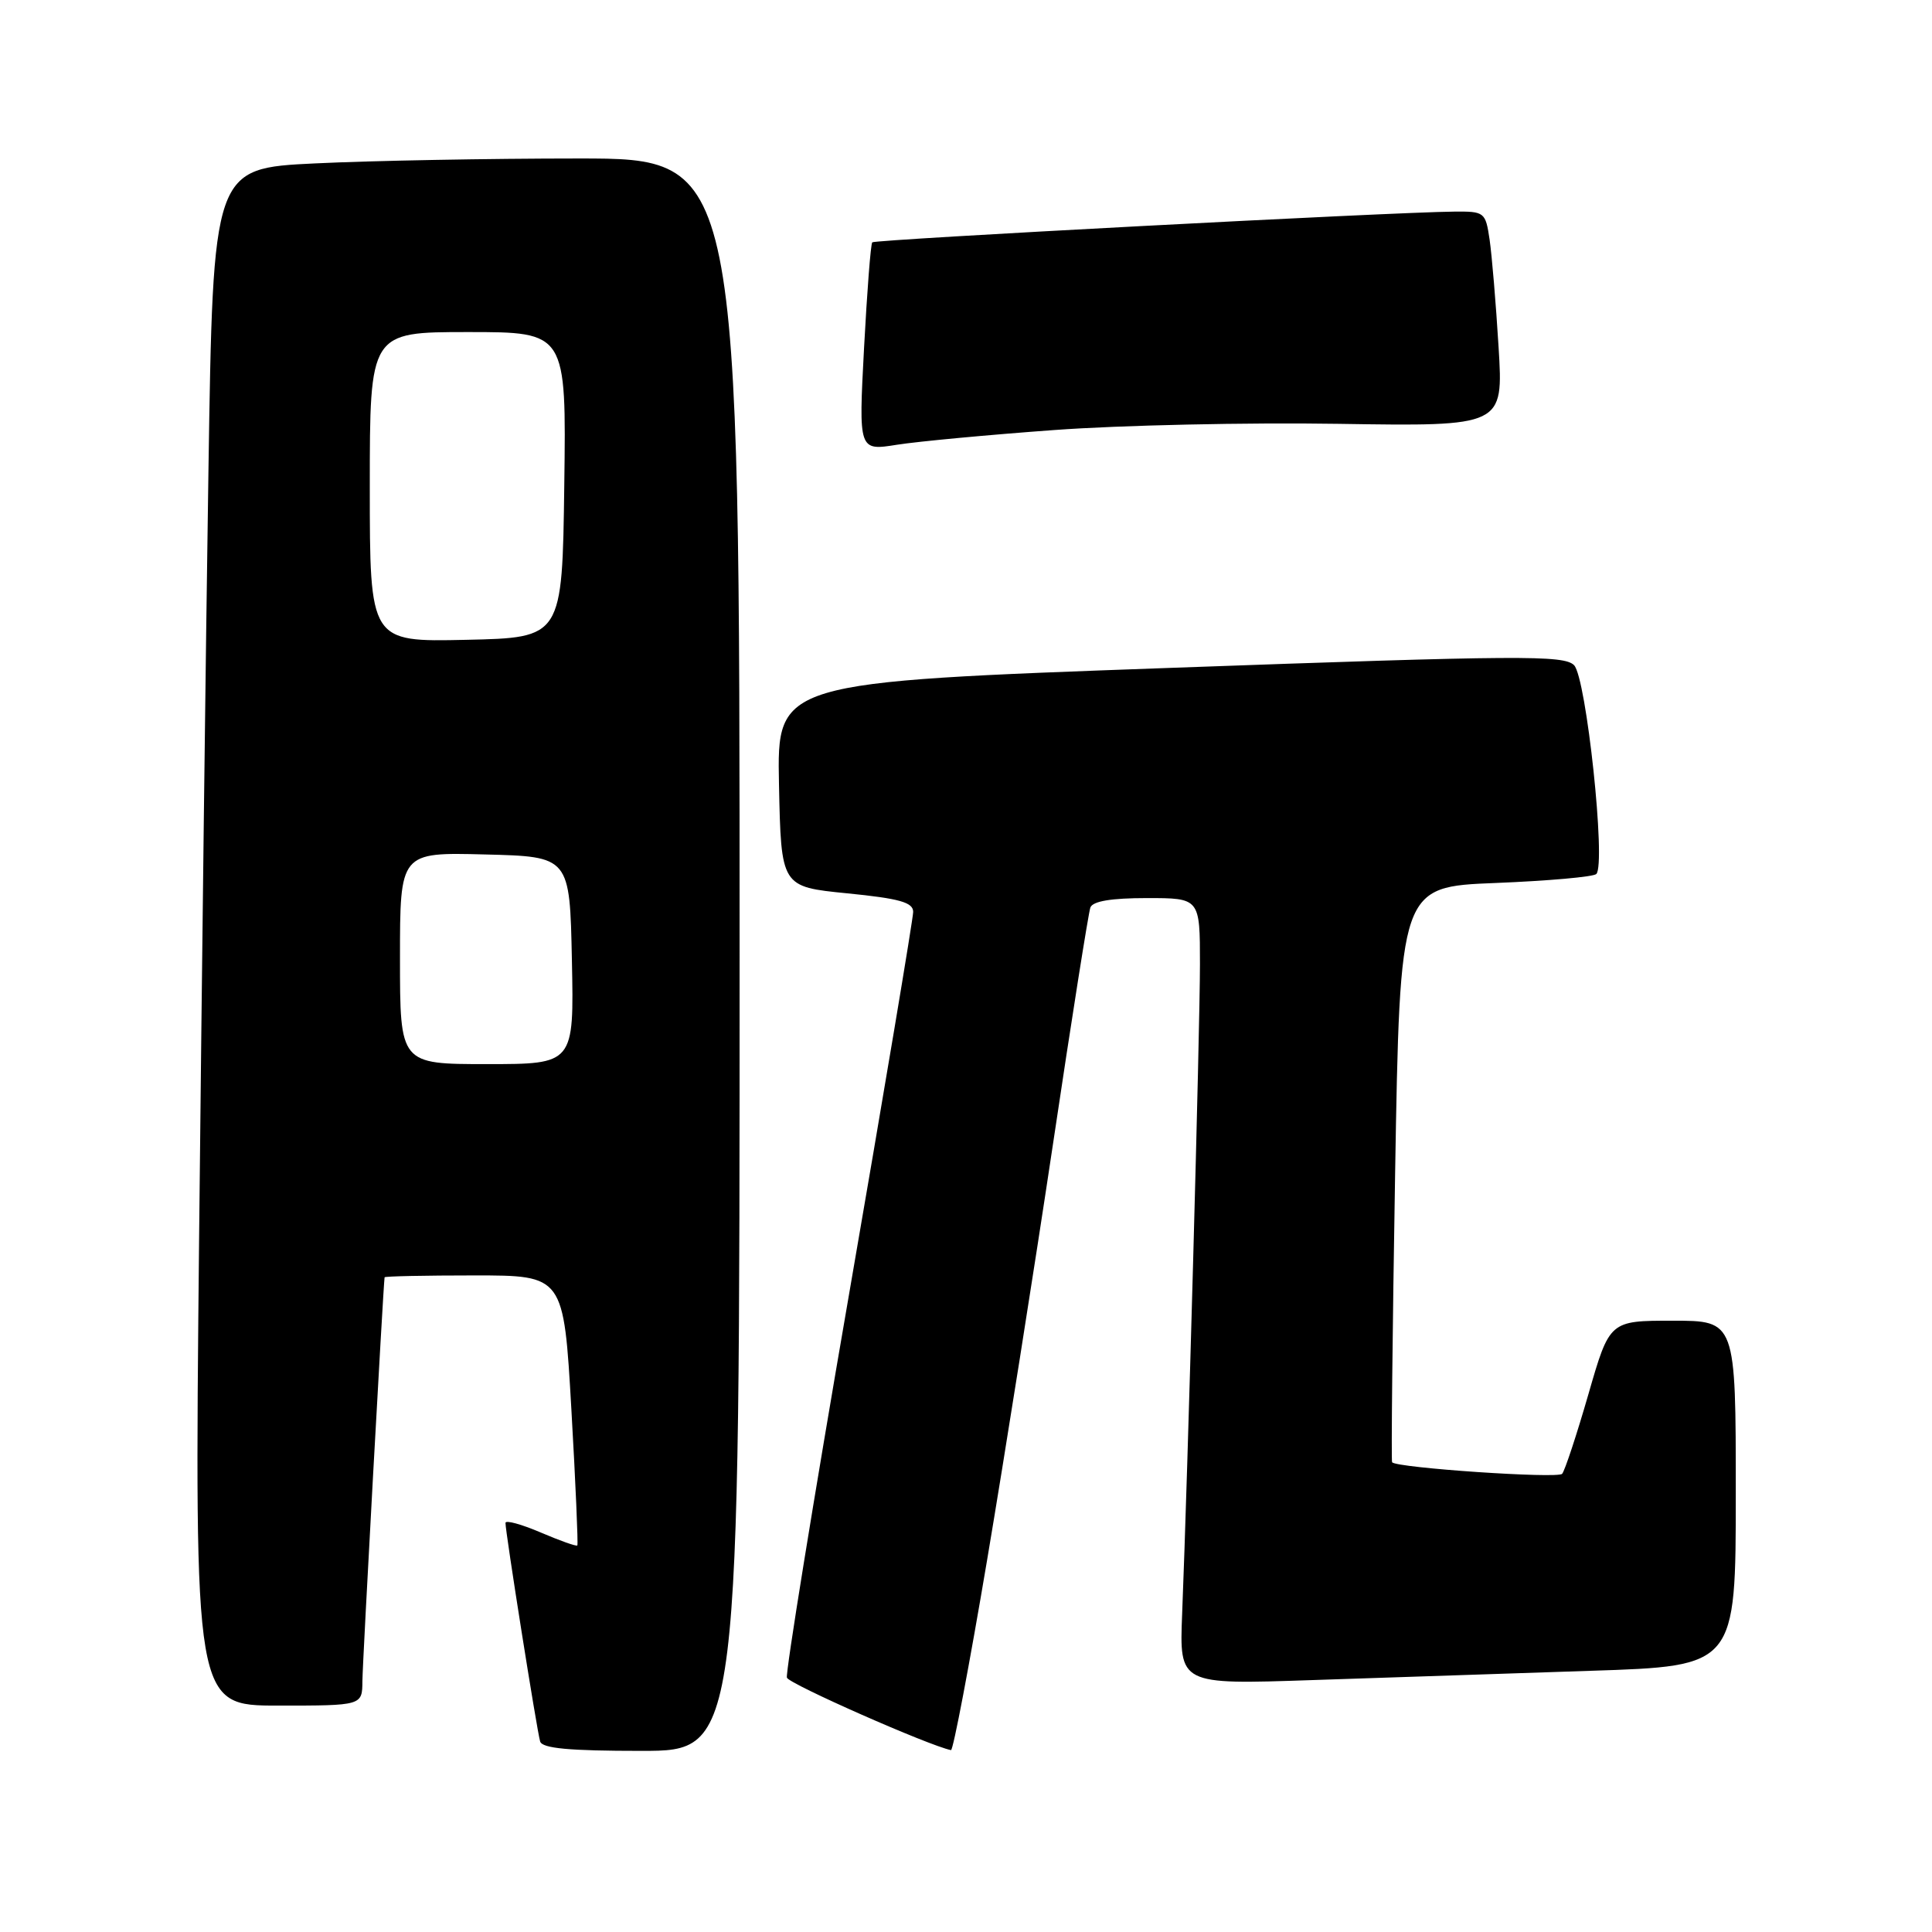 <?xml version="1.0" encoding="UTF-8" standalone="no"?>
<!DOCTYPE svg PUBLIC "-//W3C//DTD SVG 1.1//EN" "http://www.w3.org/Graphics/SVG/1.1/DTD/svg11.dtd" >
<svg xmlns="http://www.w3.org/2000/svg" xmlns:xlink="http://www.w3.org/1999/xlink" version="1.1" viewBox="0 0 256 256">
 <g >
 <path fill="currentColor"
d=" M 98.00 126.50 C 98.00 21.00 98.00 21.00 76.66 21.00 C 64.92 21.00 49.22 21.29 41.77 21.65 C 28.23 22.30 28.23 22.30 27.62 62.40 C 27.28 84.45 26.73 130.29 26.38 164.25 C 25.76 226.00 25.76 226.00 36.88 226.00 C 48.00 226.00 48.00 226.00 48.02 222.75 C 48.04 220.28 50.78 170.49 50.96 169.25 C 50.98 169.11 56.33 169.00 62.85 169.00 C 74.69 169.00 74.69 169.00 75.71 186.75 C 76.27 196.51 76.62 204.62 76.50 204.78 C 76.38 204.93 74.19 204.15 71.64 203.06 C 69.09 201.97 66.99 201.39 66.98 201.79 C 66.95 202.87 71.14 229.32 71.57 230.75 C 71.84 231.67 75.41 232.00 84.97 232.00 C 98.00 232.00 98.00 232.00 98.00 126.50 Z  M 130.79 206.75 C 133.13 192.86 137.07 168.00 139.54 151.50 C 142.00 135.00 144.23 120.94 144.48 120.25 C 144.79 119.41 147.25 119.00 151.97 119.00 C 159.00 119.00 159.00 119.00 159.00 127.75 C 159.00 136.32 157.38 195.38 156.64 213.86 C 156.27 223.22 156.27 223.22 173.88 222.62 C 183.57 222.29 200.16 221.74 210.75 221.39 C 230.00 220.77 230.00 220.77 230.00 197.88 C 230.00 175.00 230.00 175.00 221.64 175.00 C 213.28 175.00 213.28 175.00 210.47 184.75 C 208.92 190.11 207.36 194.85 206.99 195.29 C 206.43 195.95 185.12 194.51 184.46 193.76 C 184.33 193.62 184.51 176.40 184.86 155.50 C 185.50 117.50 185.50 117.50 198.17 117.00 C 205.14 116.72 211.15 116.19 211.52 115.81 C 212.83 114.50 210.19 89.76 208.57 88.14 C 207.22 86.79 201.44 86.83 155.00 88.50 C 102.95 90.37 102.95 90.37 103.22 103.93 C 103.50 117.50 103.50 117.50 112.25 118.37 C 119.21 119.06 121.00 119.57 121.00 120.83 C 121.00 121.70 117.15 144.64 112.45 171.81 C 107.75 198.98 104.07 221.70 104.27 222.30 C 104.54 223.13 123.11 231.32 126.01 231.90 C 126.30 231.95 128.45 220.64 130.79 206.75 Z  M 139.72 56.98 C 148.40 56.34 165.33 55.97 177.35 56.16 C 199.21 56.50 199.21 56.50 198.57 46.00 C 198.22 40.22 197.68 33.81 197.38 31.75 C 196.84 28.10 196.71 28.00 192.66 28.04 C 184.50 28.11 115.93 31.73 115.58 32.11 C 115.37 32.33 114.89 38.63 114.49 46.12 C 113.77 59.74 113.77 59.74 118.86 58.93 C 121.65 58.49 131.04 57.61 139.72 56.98 Z  M 53.00 126.97 C 53.00 112.93 53.00 112.93 64.25 113.22 C 75.50 113.50 75.50 113.50 75.78 127.25 C 76.06 141.00 76.06 141.00 64.53 141.00 C 53.00 141.00 53.00 141.00 53.00 126.97 Z  M 49.00 64.53 C 49.00 44.00 49.00 44.00 62.02 44.00 C 75.04 44.00 75.04 44.00 74.77 64.25 C 74.50 84.50 74.50 84.50 61.75 84.78 C 49.00 85.06 49.00 85.06 49.00 64.53 Z "/>
</g>
</svg>